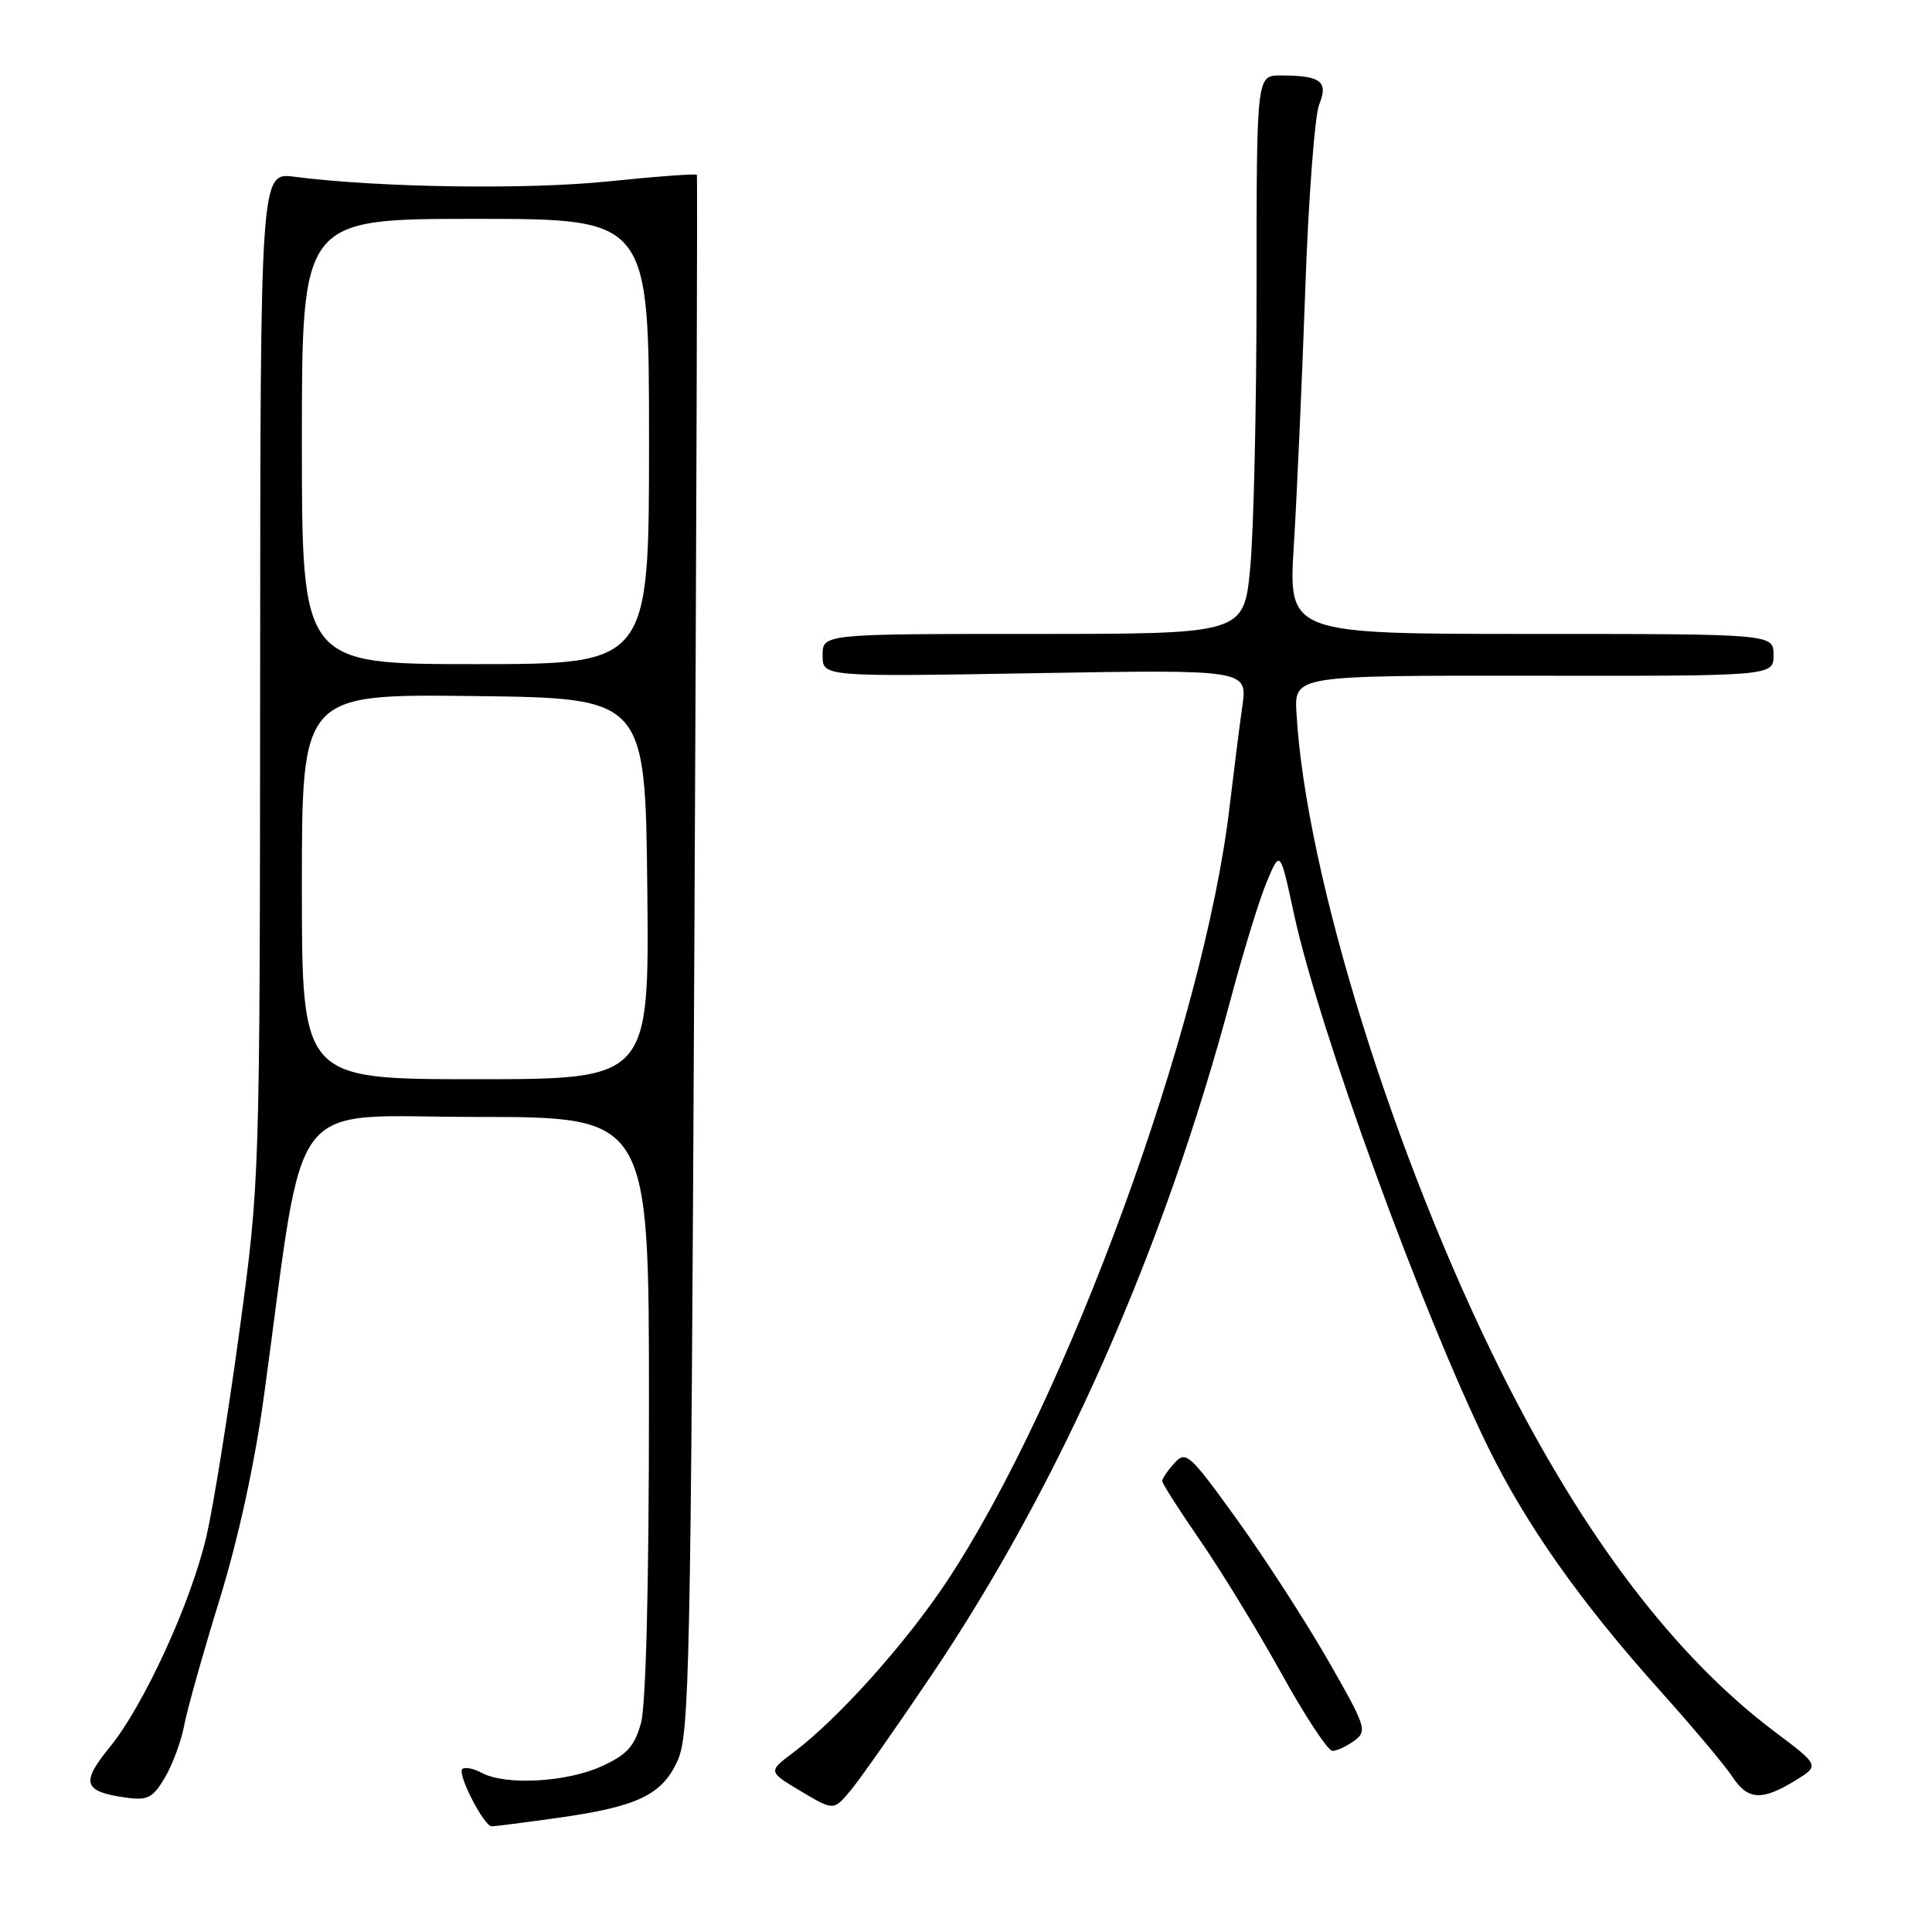 <?xml version="1.0" encoding="UTF-8" standalone="no"?>
<!DOCTYPE svg PUBLIC "-//W3C//DTD SVG 1.1//EN" "http://www.w3.org/Graphics/SVG/1.1/DTD/svg11.dtd" >
<svg xmlns="http://www.w3.org/2000/svg" xmlns:xlink="http://www.w3.org/1999/xlink" version="1.1" viewBox="0 0 256 256">
 <g >
 <path fill="currentColor"
d=" M 73.67 240.91 C 84.46 239.41 87.71 237.87 89.79 233.29 C 91.36 229.81 91.54 220.98 92.00 126.50 C 92.28 69.85 92.43 23.35 92.34 23.17 C 92.25 22.99 86.94 23.38 80.55 24.04 C 69.71 25.15 50.21 24.86 39.00 23.42 C 34.50 22.84 34.50 22.84 34.47 89.67 C 34.43 156.50 34.43 156.50 31.71 176.50 C 30.21 187.50 28.26 199.65 27.37 203.50 C 25.34 212.29 19.06 226.00 14.51 231.55 C 10.66 236.26 11.05 237.41 16.75 238.20 C 19.56 238.59 20.26 238.23 21.86 235.52 C 22.87 233.80 24.02 230.69 24.41 228.61 C 24.80 226.53 26.91 219.04 29.09 211.97 C 31.60 203.81 33.77 193.86 35.00 184.80 C 40.56 144.13 37.60 148.00 63.18 148.00 C 86.00 148.00 86.00 148.00 85.99 186.25 C 85.99 210.19 85.59 225.93 84.93 228.33 C 84.06 231.43 83.07 232.52 79.68 234.06 C 75.06 236.16 66.98 236.60 63.85 234.92 C 62.74 234.32 61.57 234.10 61.25 234.41 C 60.58 235.09 64.13 242.00 65.16 242.00 C 65.54 242.00 69.37 241.51 73.67 240.91 Z  M 123.41 222.00 C 140.43 196.76 154.21 165.59 163.10 132.29 C 164.78 125.98 166.94 118.98 167.90 116.73 C 169.63 112.64 169.63 112.64 171.45 121.07 C 174.74 136.31 188.29 173.55 197.14 191.68 C 202.21 202.04 209.39 212.23 219.92 223.97 C 224.25 228.80 228.56 233.93 229.51 235.37 C 231.57 238.52 233.41 238.66 237.82 235.97 C 241.13 233.95 241.13 233.95 235.18 229.48 C 221.97 219.55 209.88 203.66 199.03 182.00 C 184.70 153.37 173.02 115.87 171.79 94.50 C 171.50 89.50 171.50 89.50 203.25 89.54 C 235.00 89.58 235.00 89.58 235.00 86.79 C 235.00 84.00 235.00 84.00 202.85 84.00 C 170.71 84.00 170.71 84.00 171.44 72.25 C 171.84 65.79 172.52 50.60 172.95 38.50 C 173.37 26.40 174.21 15.30 174.80 13.84 C 176.05 10.77 175.01 10.00 169.67 10.00 C 166.50 10.00 166.50 10.00 166.50 38.25 C 166.50 53.79 166.12 70.44 165.66 75.25 C 164.82 84.00 164.82 84.00 136.91 84.00 C 109.00 84.00 109.00 84.00 109.00 86.84 C 109.00 89.68 109.00 89.68 137.16 89.20 C 165.31 88.72 165.31 88.72 164.61 93.61 C 164.23 96.30 163.47 102.30 162.92 106.94 C 159.55 135.77 141.41 185.45 125.49 209.50 C 120.03 217.74 111.05 227.76 105.13 232.21 C 101.76 234.74 101.76 234.74 106.11 237.34 C 110.47 239.94 110.47 239.94 112.73 237.22 C 113.97 235.72 118.78 228.88 123.41 222.00 Z  M 179.46 230.65 C 181.21 229.37 181.02 228.80 175.91 219.90 C 172.94 214.73 167.52 206.36 163.87 201.29 C 157.61 192.62 157.14 192.19 155.62 193.87 C 154.73 194.85 154.00 195.92 154.00 196.25 C 154.00 196.57 156.28 200.14 159.06 204.17 C 161.84 208.20 166.67 216.11 169.80 221.75 C 172.92 227.39 175.96 232.00 176.55 232.00 C 177.14 232.00 178.45 231.39 179.46 230.65 Z  M 40.00 117.48 C 40.00 91.96 40.00 91.96 62.75 92.23 C 85.50 92.50 85.50 92.50 85.77 117.75 C 86.03 143.00 86.03 143.00 63.02 143.00 C 40.00 143.00 40.00 143.00 40.00 117.48 Z  M 40.00 58.50 C 40.00 29.00 40.00 29.00 63.00 29.00 C 86.00 29.00 86.00 29.00 86.00 58.50 C 86.00 88.00 86.00 88.00 63.00 88.00 C 40.00 88.00 40.00 88.00 40.00 58.50 Z "/>
</g>
</svg>